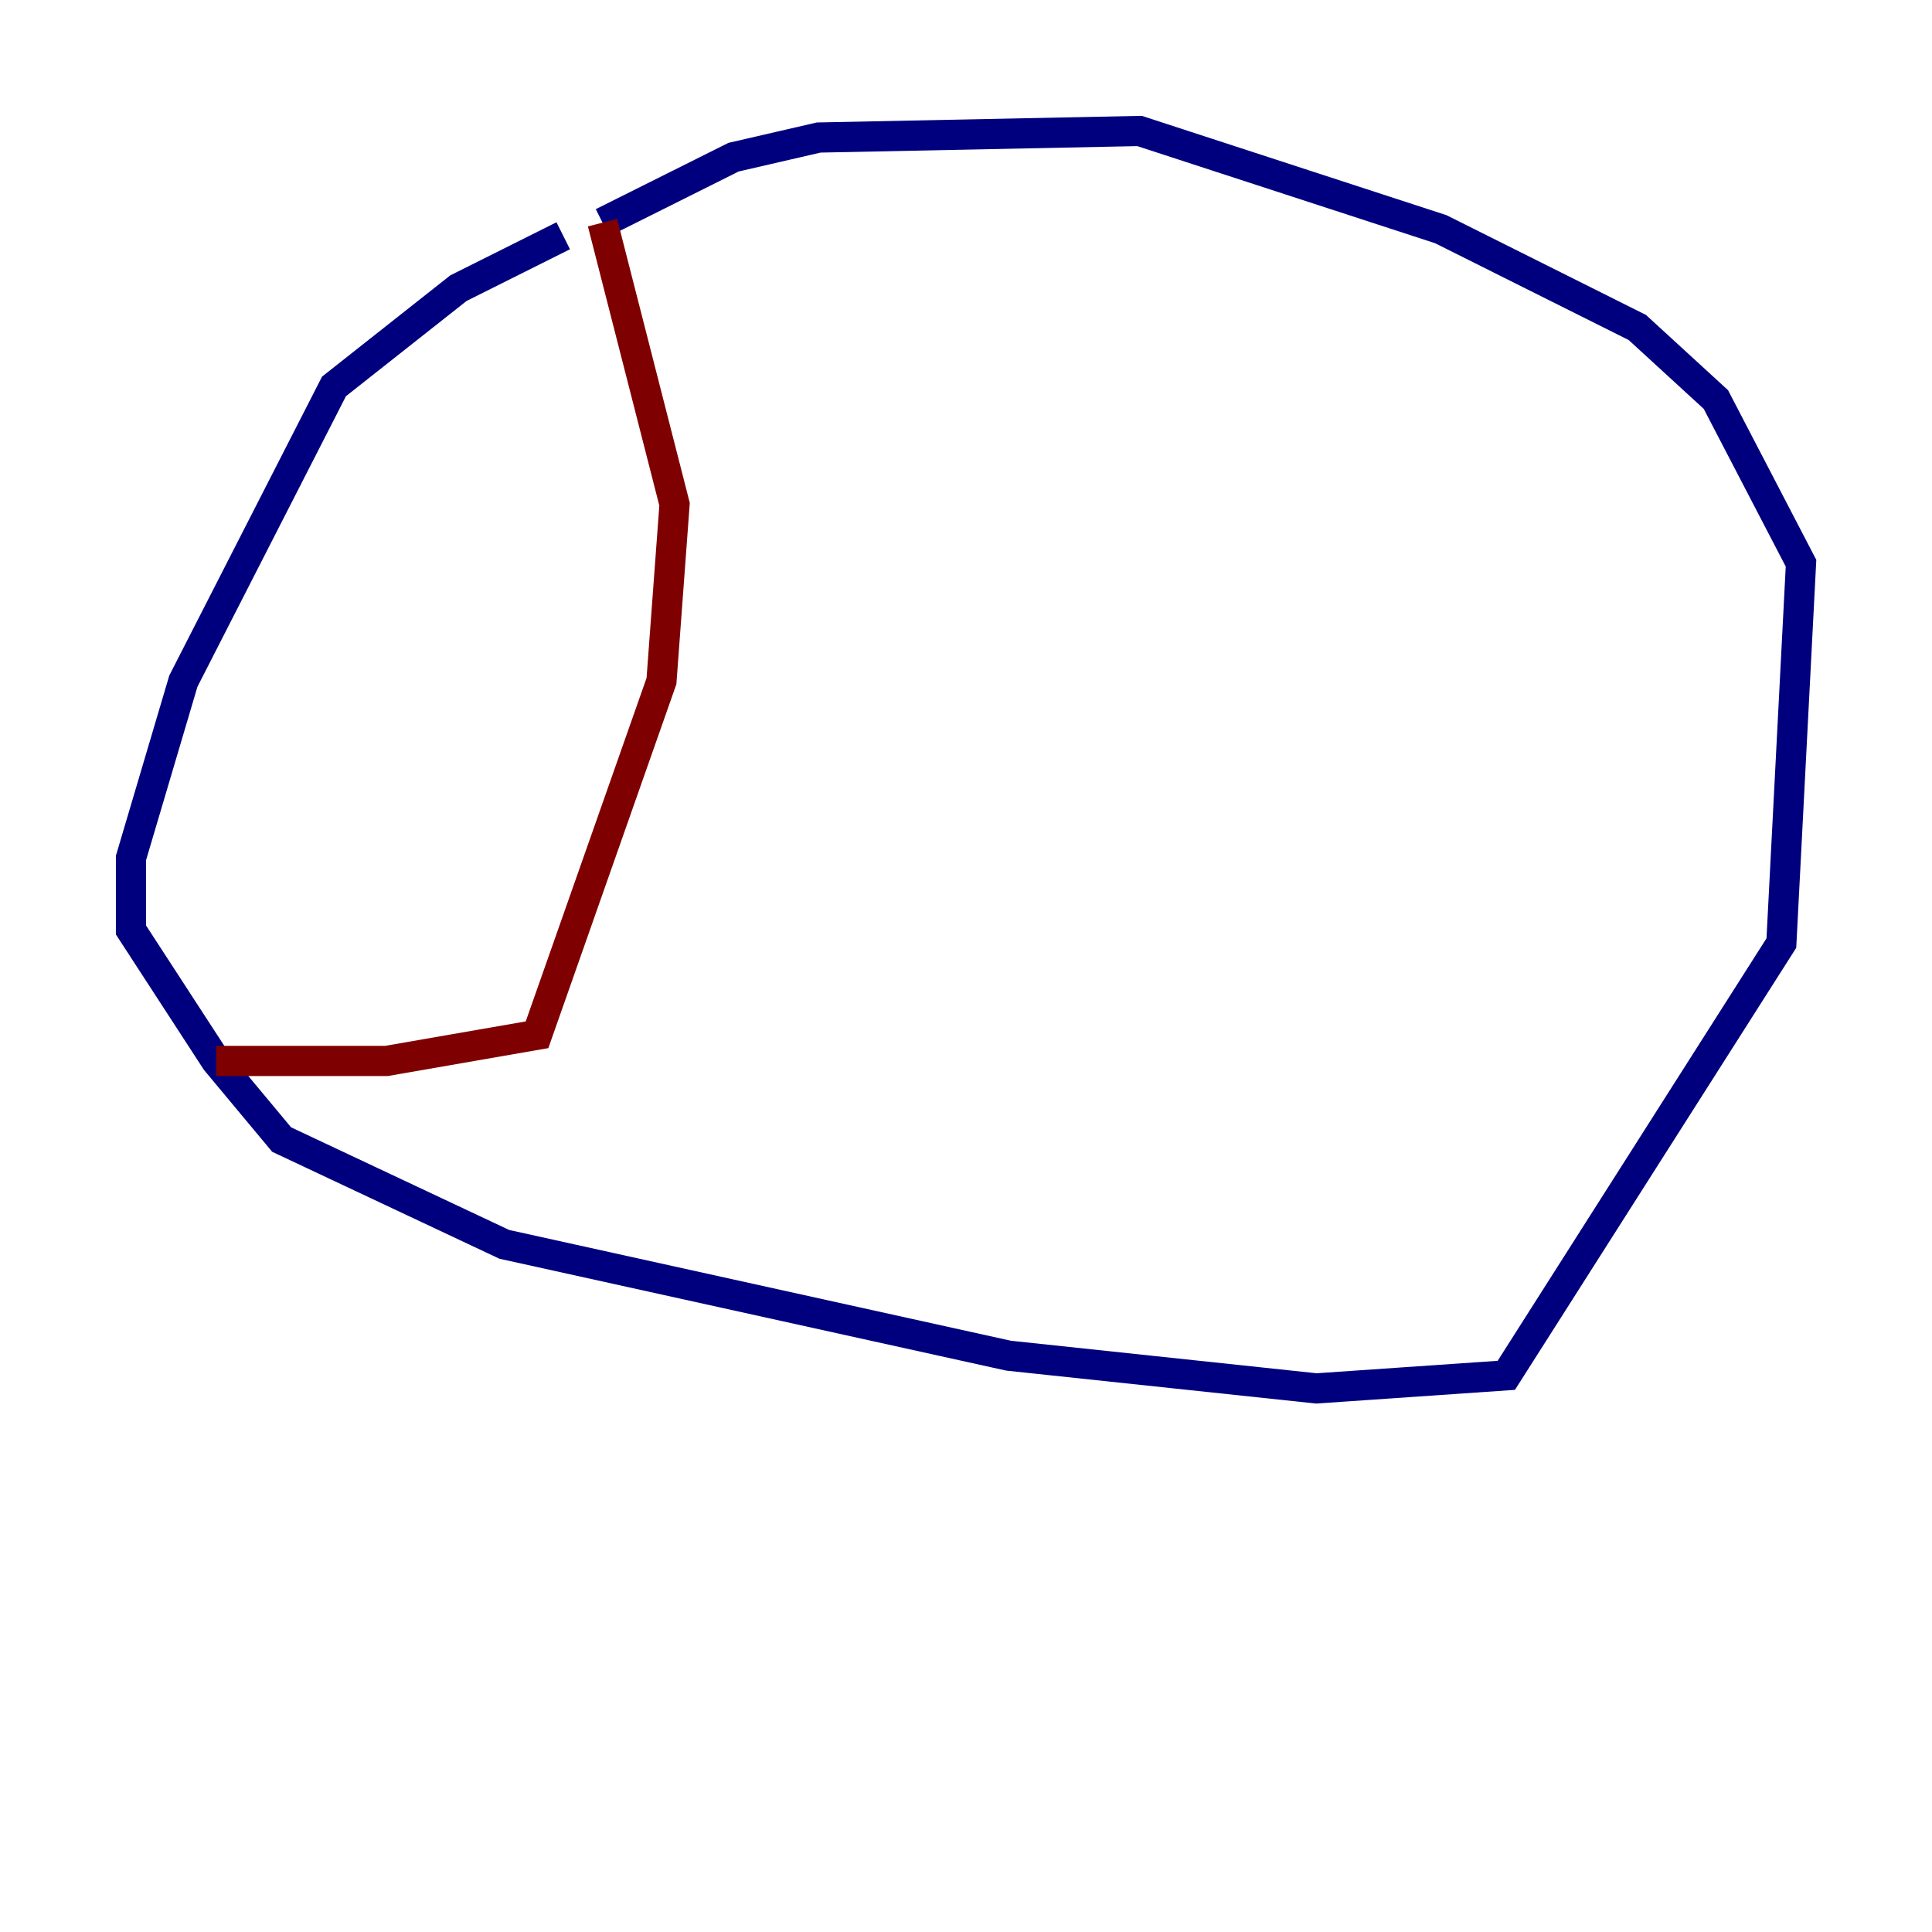 <?xml version="1.0" encoding="utf-8" ?>
<svg baseProfile="tiny" height="128" version="1.2" viewBox="0,0,128,128" width="128" xmlns="http://www.w3.org/2000/svg" xmlns:ev="http://www.w3.org/2001/xml-events" xmlns:xlink="http://www.w3.org/1999/xlink"><defs /><polyline fill="none" points="37.315,15.62 30.373,19.091 22.129,25.6 12.149,45.125 8.678,56.841 8.678,61.614 14.319,70.291 18.658,75.498 33.41,82.441 66.82,89.817 87.214,91.986 99.797,91.119 118.02,62.481 119.322,37.315 113.681,26.468 108.475,21.695 95.458,15.186 75.498,8.678 54.237,9.112 48.597,10.414 39.919,14.752" stroke="#00007f" stroke-width="2" /><polyline fill="none" points="39.919,14.752 44.691,33.41 43.824,45.125 35.58,68.556 25.6,70.291 14.319,70.291" stroke="#7f0000" stroke-width="2" /></svg>